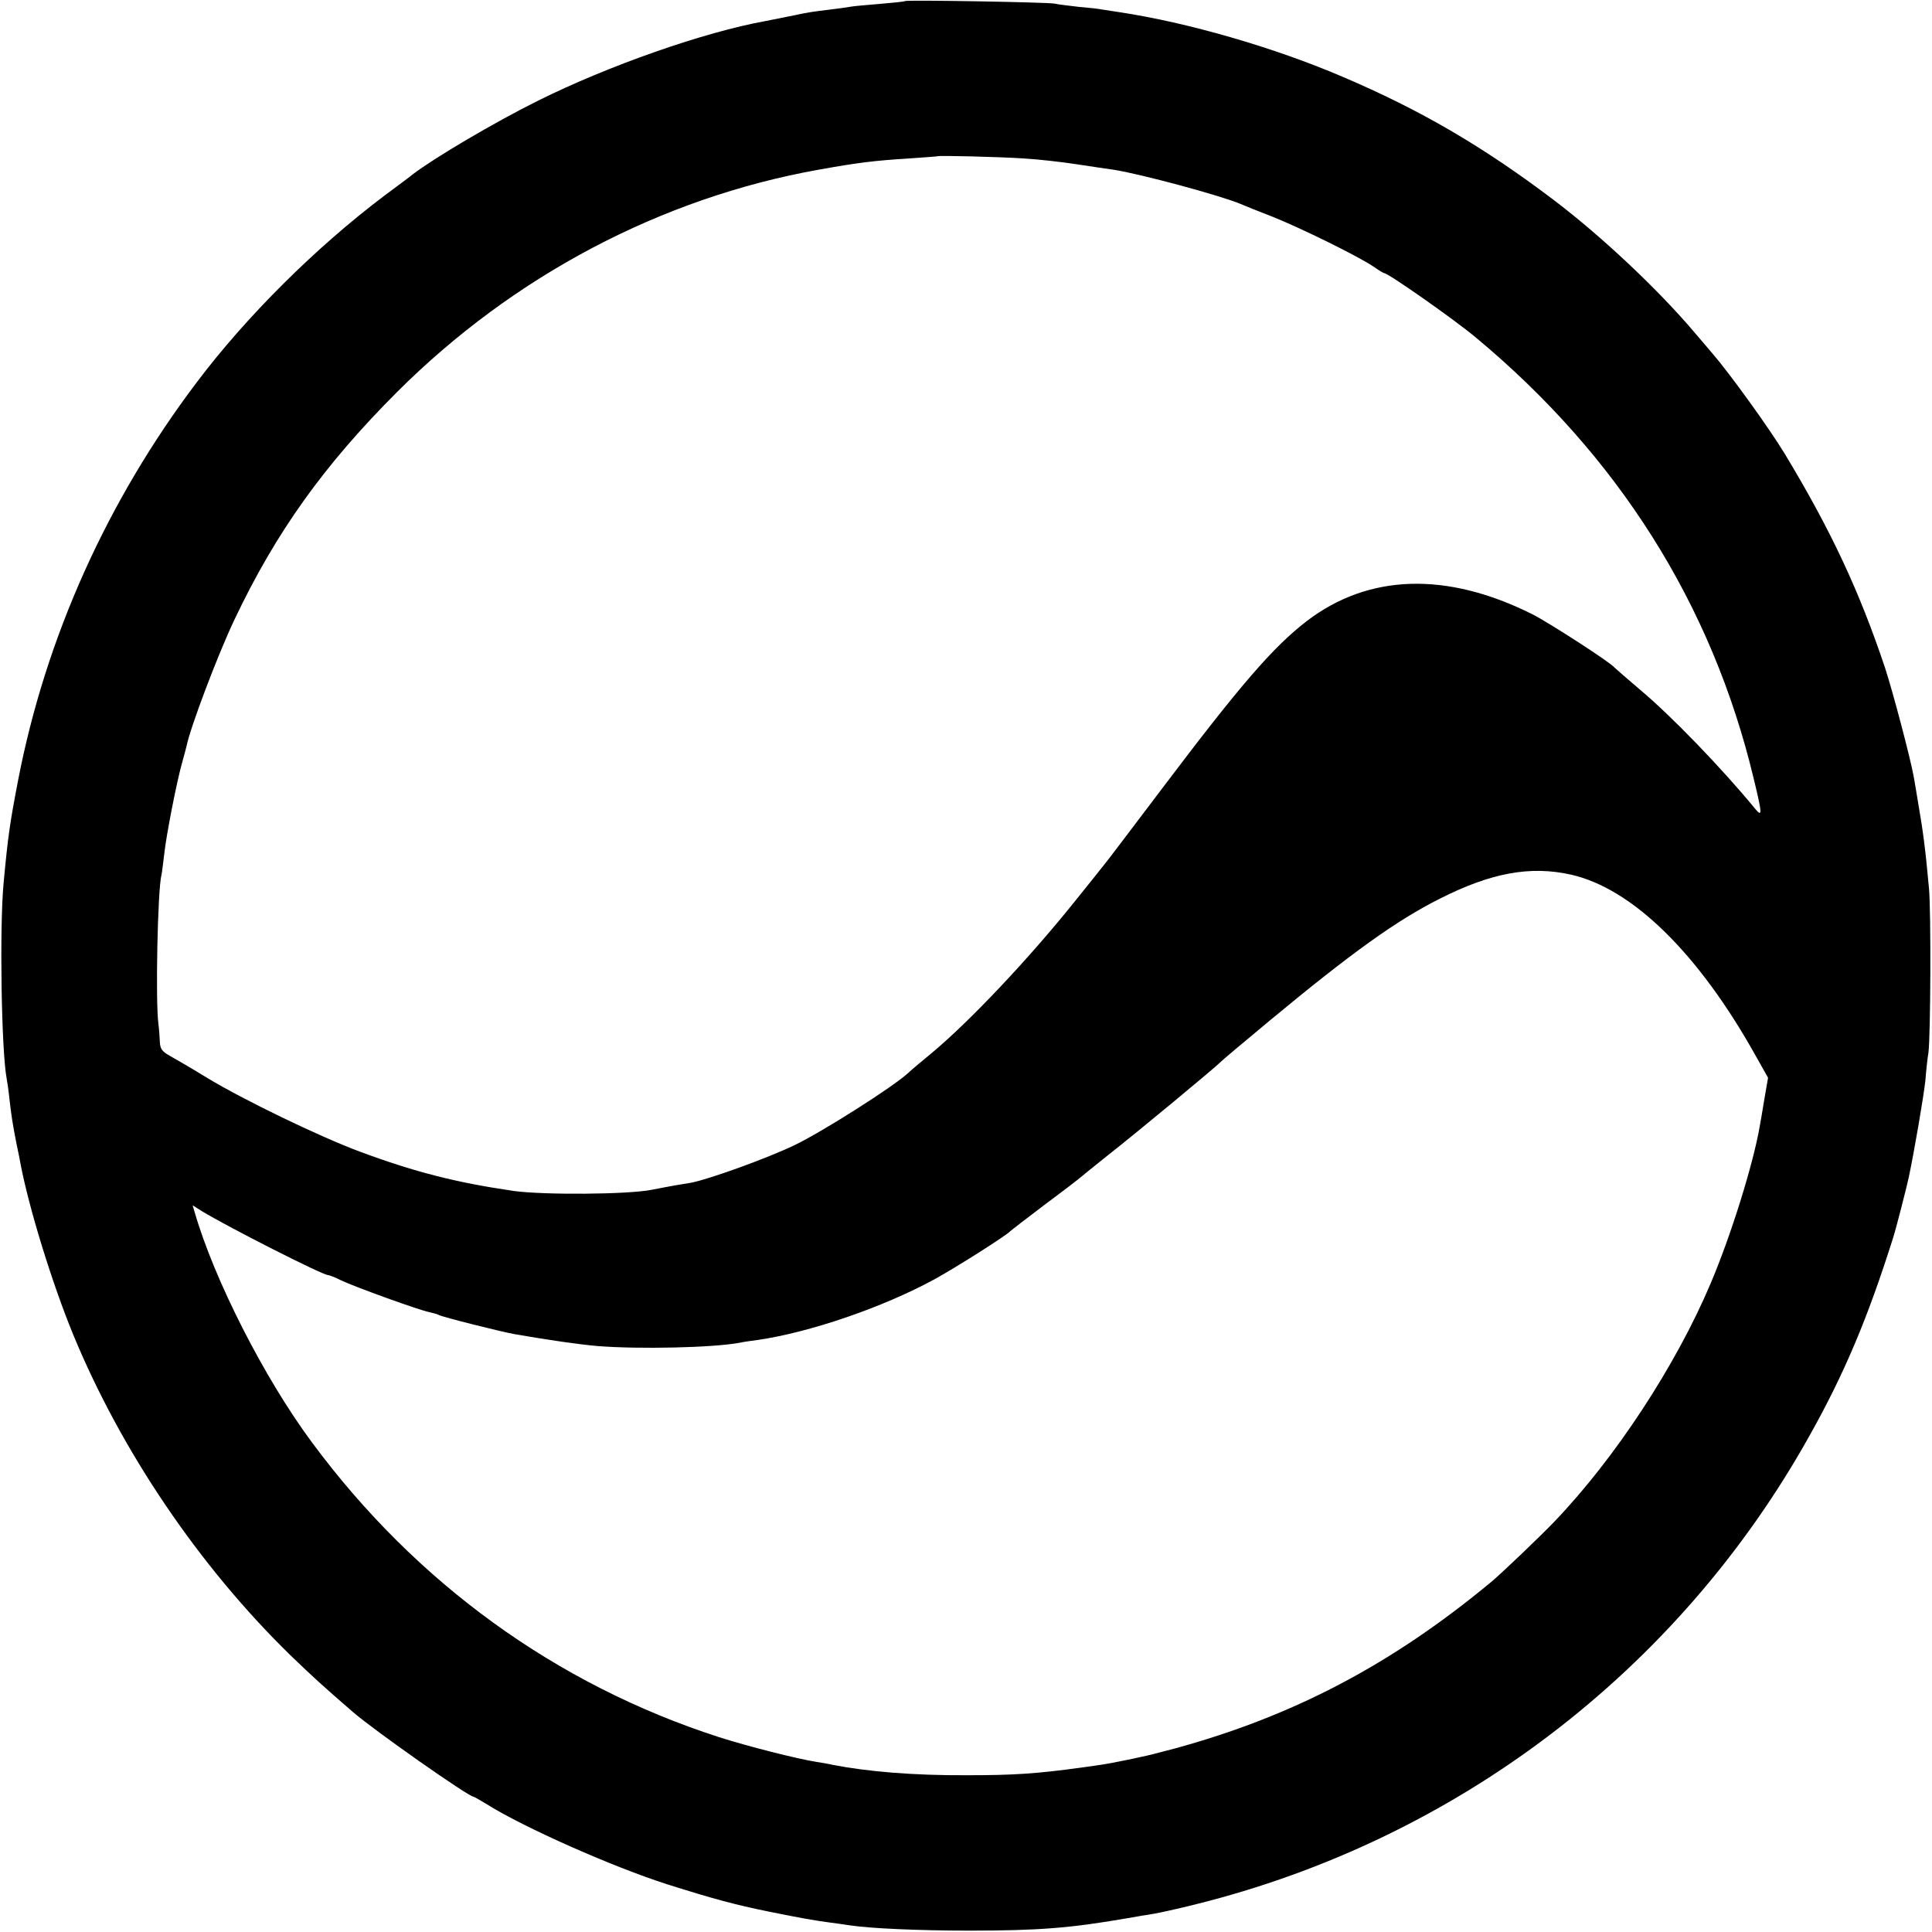 <?xml version="1.0" standalone="no"?>
<!DOCTYPE svg PUBLIC "-//W3C//DTD SVG 20010904//EN"
 "http://www.w3.org/TR/2001/REC-SVG-20010904/DTD/svg10.dtd">
<svg version="1.0" xmlns="http://www.w3.org/2000/svg"
 width="700pt" height="700pt" viewBox="0 0 700 700"
 preserveAspectRatio="xMidYMid meet">
<g transform="translate(0,700) scale(0.1,-0.1)"
fill="#000000" stroke="none">
<path d="M3278 6996 c-1 -2 -42 -6 -89 -10 -47 -4 -95 -8 -105 -10 -10 -2 -46
-7 -79 -11 -59 -7 -79 -10 -125 -20 -34 -7 -69 -14 -105 -21 -223 -40 -571
-162 -826 -289 -159 -79 -377 -208 -454 -267 -5 -5 -53 -40 -105 -79 -245
-185 -497 -435 -677 -674 -325 -430 -547 -924 -647 -1440 -30 -156 -37 -203
-53 -375 -15 -161 -8 -605 11 -707 2 -10 7 -43 10 -73 7 -62 12 -94 26 -165 6
-27 12 -59 14 -70 31 -163 115 -435 191 -620 174 -422 456 -839 787 -1162 82
-79 118 -112 228 -207 79 -68 418 -306 436 -306 2 0 23 -12 46 -26 133 -84
457 -228 658 -292 168 -53 243 -73 365 -98 135 -27 153 -30 224 -40 25 -3 57
-8 71 -10 73 -11 248 -19 430 -19 254 0 367 9 575 45 33 6 76 13 95 16 19 3
87 18 151 34 946 235 1749 846 2224 1696 126 224 212 427 304 719 10 30 49
183 57 220 21 100 54 294 60 350 3 39 8 84 11 100 8 60 10 513 2 597 -13 144
-22 210 -39 308 -6 36 -13 79 -16 95 -12 67 -75 306 -104 395 -92 275 -195
497 -363 775 -55 91 -199 291 -263 365 -12 14 -41 48 -64 75 -131 155 -336
348 -510 480 -256 194 -484 327 -766 447 -247 106 -562 197 -809 234 -27 4
-57 9 -65 10 -8 2 -44 6 -80 9 -36 4 -76 9 -90 12 -27 5 -536 14 -542 9z m430
-570 c53 -3 140 -13 192 -21 52 -8 113 -17 135 -20 97 -15 386 -93 460 -124
11 -5 63 -26 115 -46 105 -42 308 -142 365 -180 20 -14 38 -25 41 -25 14 0
251 -166 329 -231 518 -430 858 -969 1009 -1600 31 -128 32 -142 5 -109 -120
146 -304 337 -419 433 -47 40 -87 75 -90 78 -13 18 -238 163 -297 193 -311
156 -594 147 -818 -24 -122 -94 -239 -229 -523 -605 -108 -143 -202 -267 -209
-275 -6 -8 -55 -69 -108 -135 -169 -211 -384 -438 -520 -551 -33 -27 -71 -59
-85 -72 -54 -50 -311 -213 -411 -261 -100 -48 -308 -123 -374 -136 -16 -3 -43
-7 -60 -10 -16 -3 -55 -10 -85 -16 -86 -17 -391 -19 -499 -4 -206 30 -357 68
-556 142 -146 54 -425 189 -555 268 -52 32 -112 67 -132 78 -32 18 -38 26 -39
56 -1 20 -3 47 -5 61 -11 82 -3 485 11 540 2 8 6 42 10 75 7 67 46 267 66 336
7 24 13 49 15 56 13 66 113 331 174 459 150 316 324 559 589 824 422 421 957
703 1526 805 145 26 202 33 330 41 55 4 101 7 102 8 4 3 220 -2 311 -8z m1984
-2595 c222 -50 462 -285 669 -656 l45 -80 -13 -75 c-7 -41 -14 -86 -17 -100
-23 -135 -104 -396 -178 -570 -126 -298 -347 -635 -568 -865 -53 -55 -193
-189 -231 -220 -359 -297 -714 -483 -1142 -600 -53 -14 -107 -28 -120 -30 -12
-3 -46 -10 -76 -16 -55 -11 -62 -12 -141 -23 -167 -23 -250 -28 -418 -28 -192
-1 -359 13 -487 38 -11 3 -36 7 -55 10 -76 12 -251 57 -355 90 -591 191 -1098
559 -1474 1067 -174 234 -356 593 -426 836 l-7 24 33 -21 c99 -60 438 -232
458 -232 4 0 25 -8 47 -19 50 -24 286 -109 319 -115 13 -3 29 -7 34 -10 10 -7
230 -62 276 -70 127 -22 232 -37 300 -43 151 -12 420 -6 515 12 13 3 42 7 65
10 187 27 452 117 641 220 75 41 263 160 274 174 3 3 59 46 125 96 66 49 122
92 125 95 3 3 50 41 105 85 101 79 396 324 405 335 3 4 86 74 185 156 292 242
455 359 610 437 187 95 330 121 477 88z"/>
</g>
</svg>

